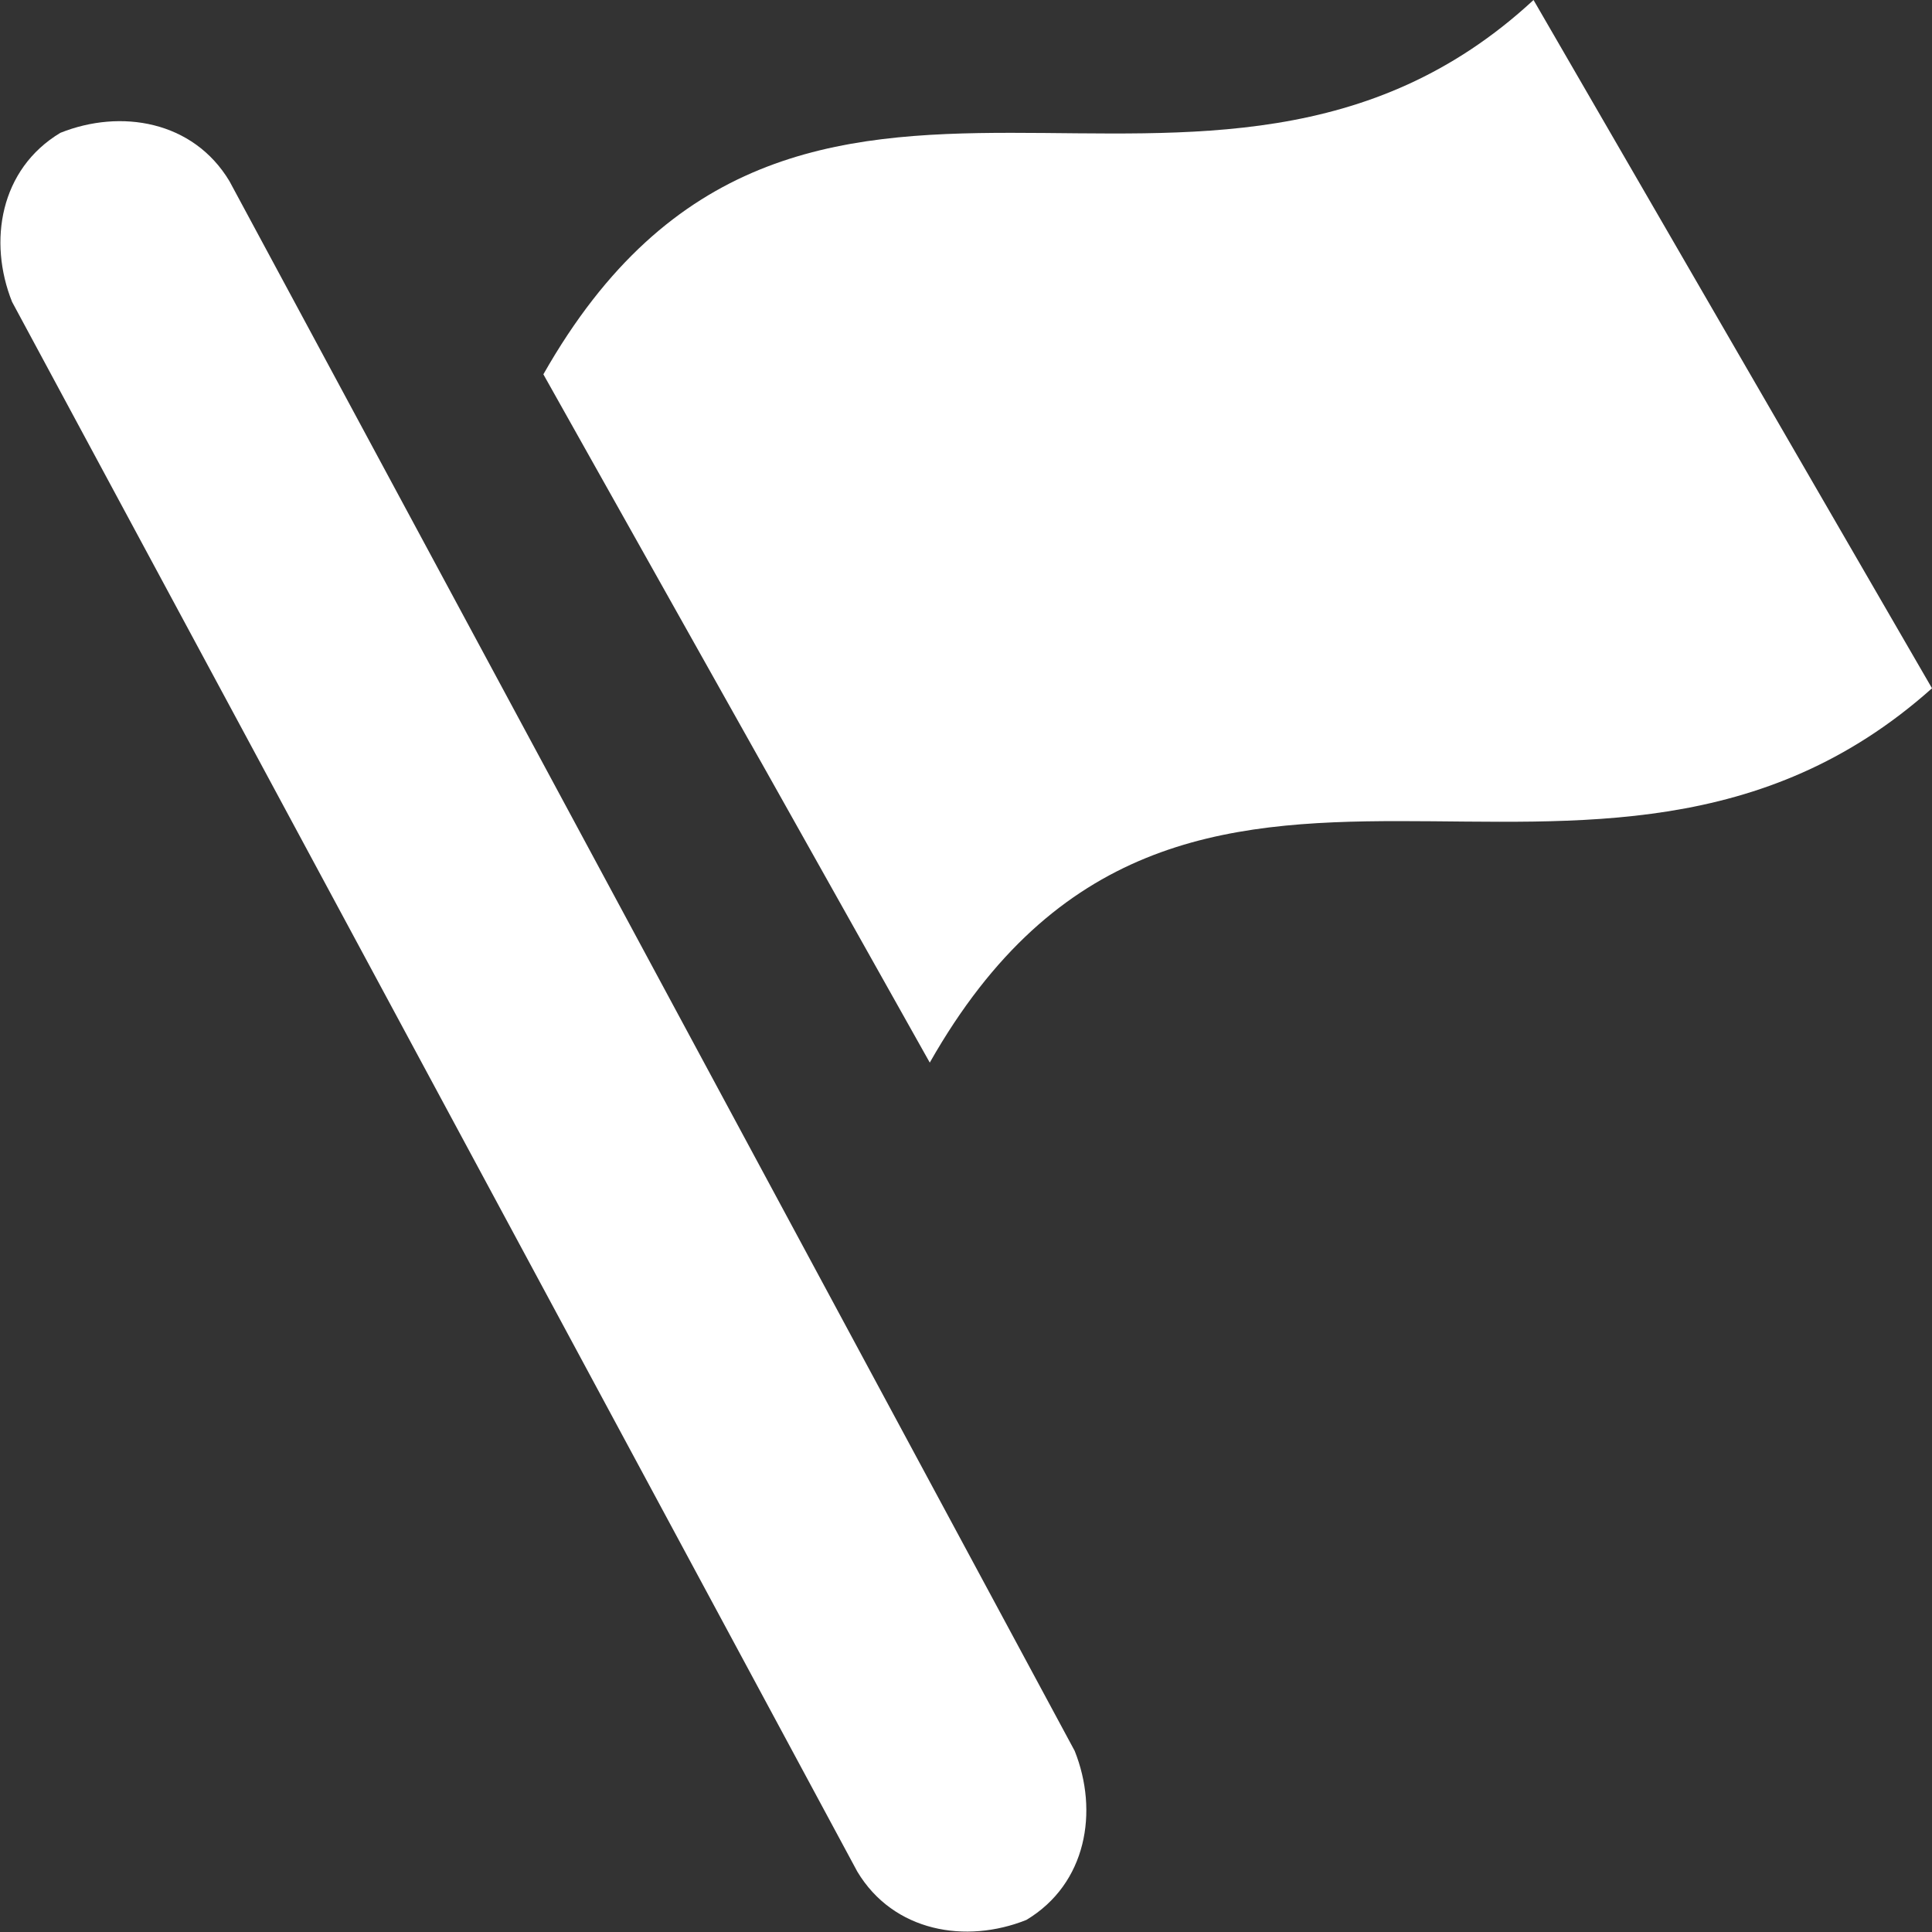 <svg width="16" height="16" viewBox="0 0 16 16" fill="none" xmlns="http://www.w3.org/2000/svg">
<rect x="0" y="0" width="16" height="16" fill="#333333" stroke="none"/>
<path d="M7.1 15.5L0.1 2.5C-0.1 2 -7.48038e-06 1.4 0.5 1.1C1 0.9 1.6 1 1.9 1.5L8.9 14.5C9.1 15 9 15.6 8.5 15.9C8 16.1 7.4 16 7.1 15.5Z" fill="white"/>
<path d="M16 5.7C13.2 8.2 9.8 5.1 7.7 8.8L4.5 3.1C6.6 -0.6 10 2.5 12.7 0L16 5.7Z" fill="white"/>
</svg>
